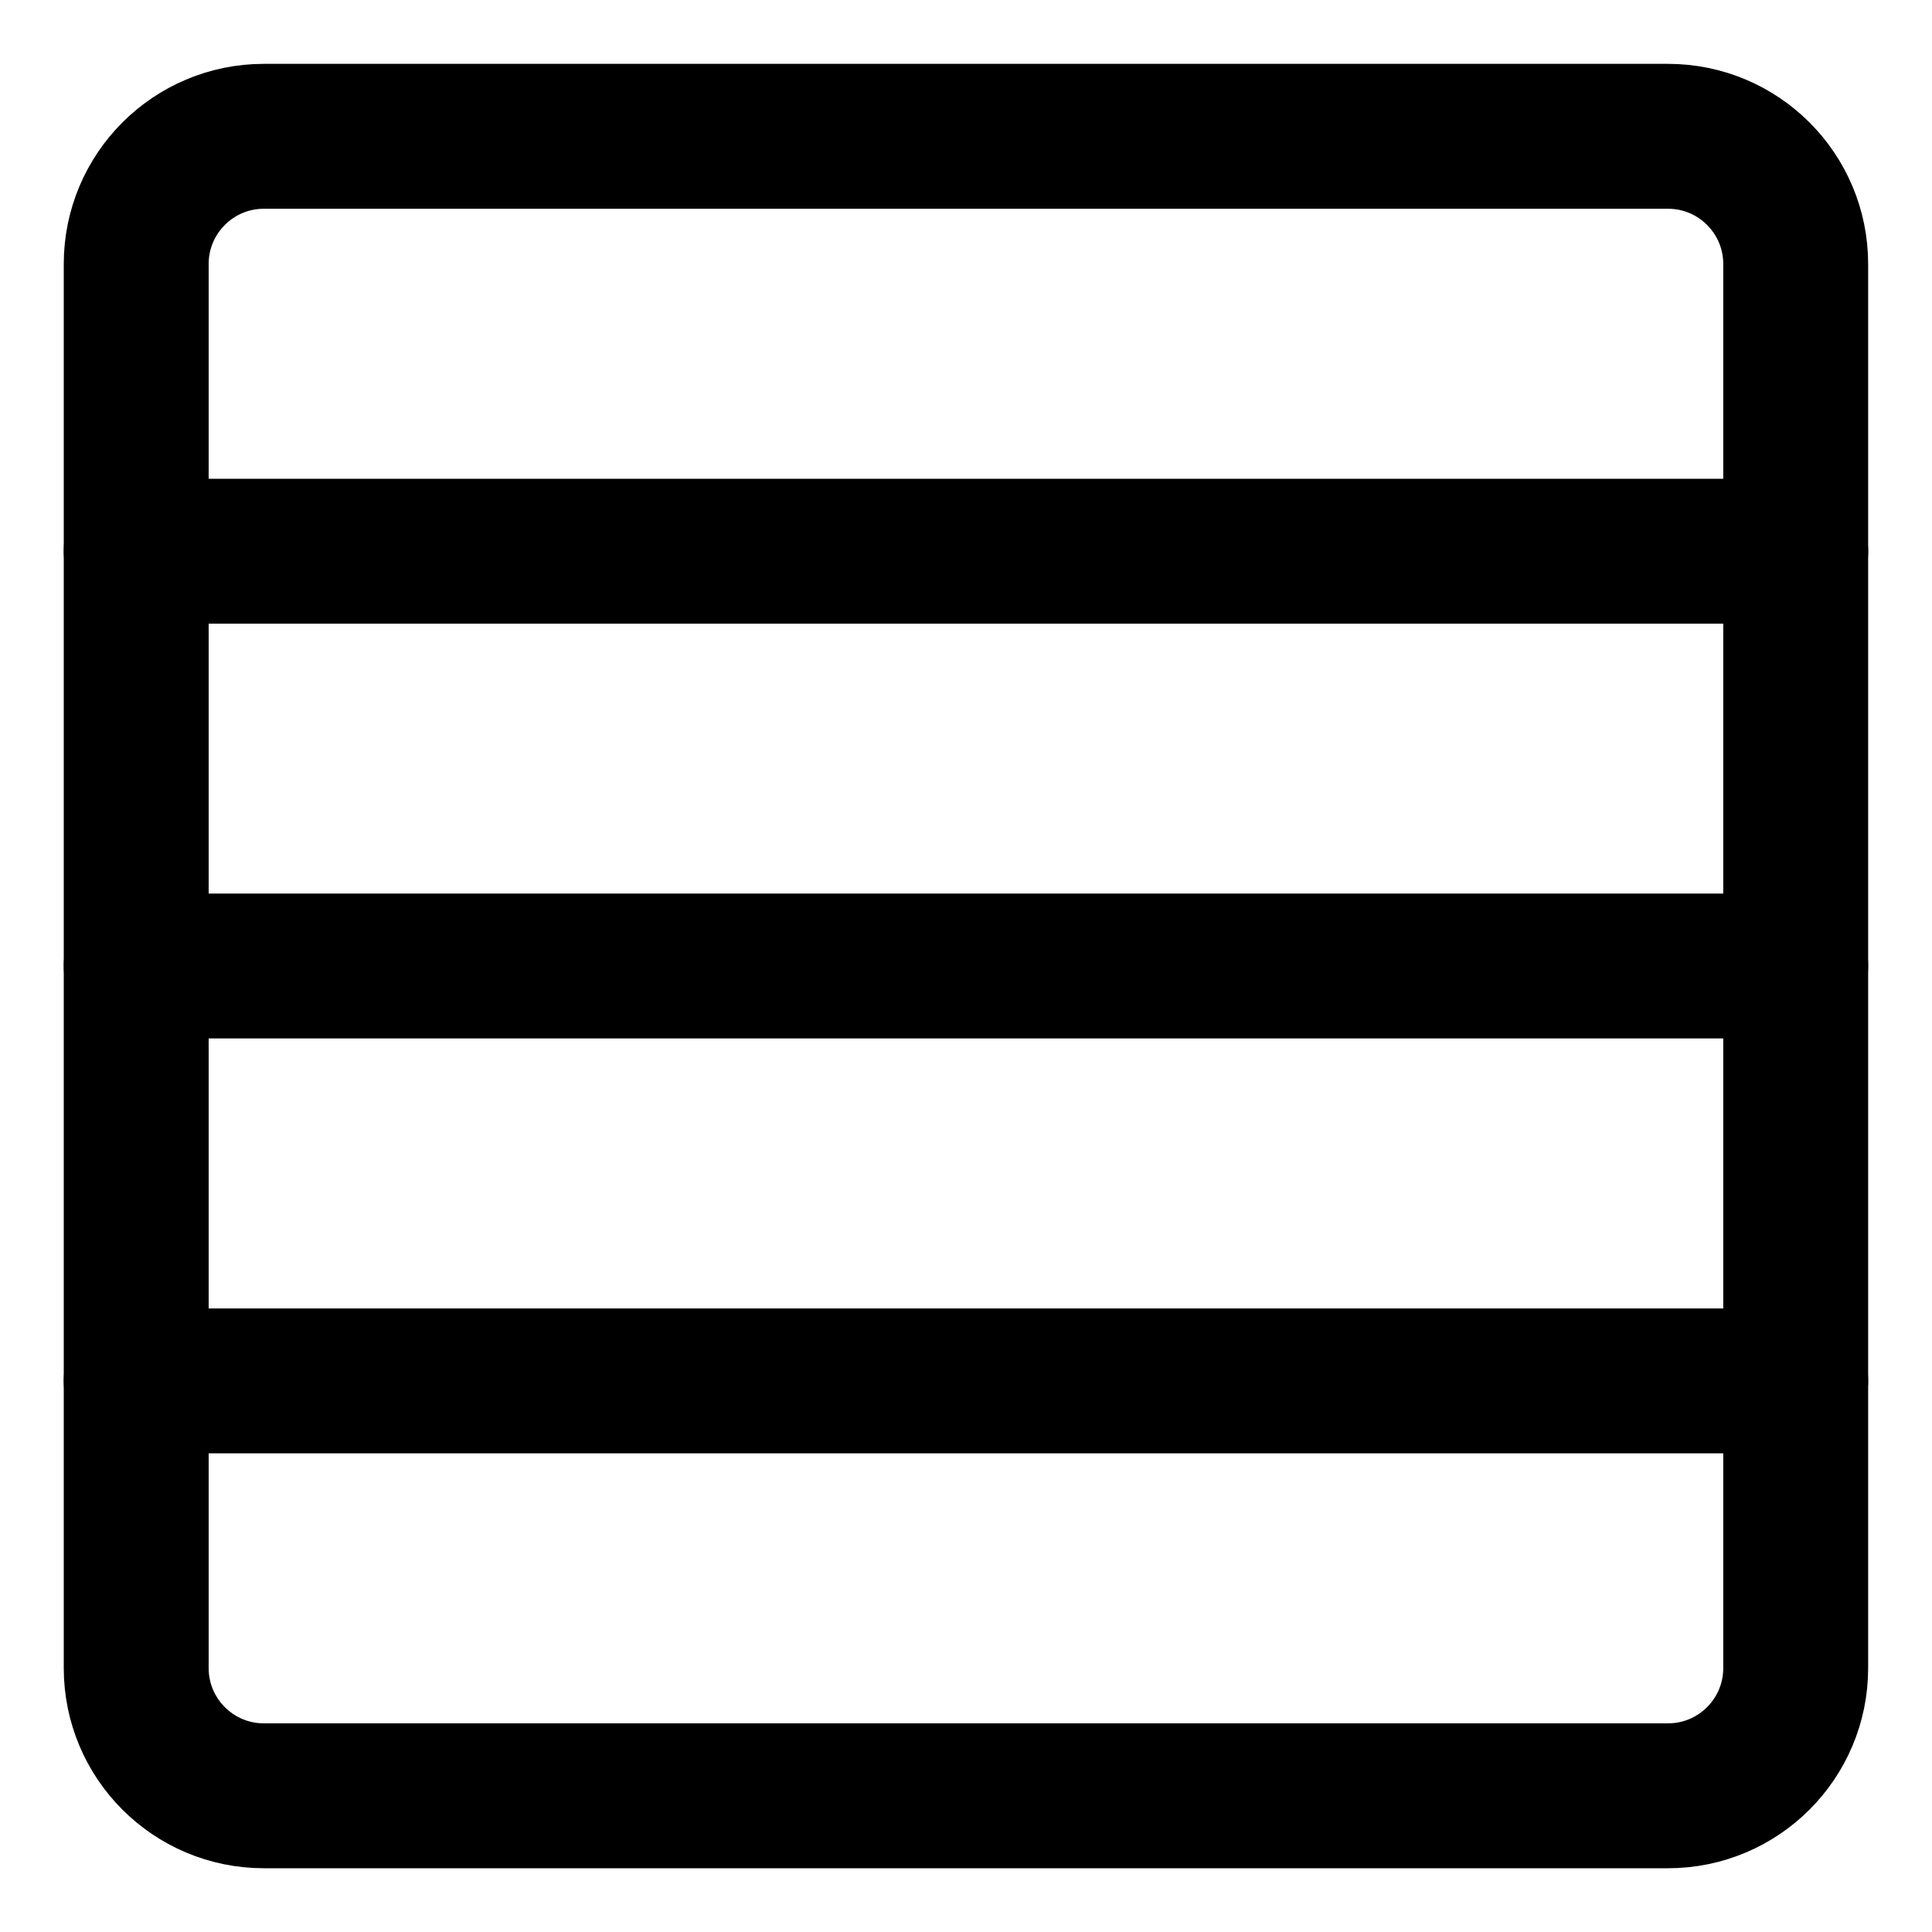 <svg width="20" height="20" viewBox="0 0 20 20" fill="none" xmlns="http://www.w3.org/2000/svg">
<g id="layout-window-23-32" clip-path="url(#clip0_47_145888)">
<g id="layout-window-23--layout-layouts-window-columns-four">
<path id="Vector" d="M17.267 1.411H2.732C2.002 1.411 1.41 2.003 1.41 2.733V17.268C1.41 17.998 2.002 18.59 2.732 18.59H17.267C17.997 18.59 18.589 17.998 18.589 17.268V2.733C18.589 2.003 17.997 1.411 17.267 1.411Z" stroke="black" stroke-width="1.5" stroke-linecap="round" stroke-linejoin="round"/>
<path id="Vector 883" d="M18.589 14.295H1.41" stroke="black" stroke-width="1.5" stroke-linecap="round" stroke-linejoin="round"/>
<path id="Vector 884" d="M18.589 5.706L1.41 5.706" stroke="black" stroke-width="1.5" stroke-linecap="round" stroke-linejoin="round"/>
<path id="Vector 885" d="M18.589 10L1.41 10" stroke="black" stroke-width="1.5" stroke-linecap="round" stroke-linejoin="round"/>
</g>
</g>
<defs>
<clipPath id="clip0_47_145888">
<rect width="20" height="20" fill="white"/>
</clipPath>
</defs>
</svg>

